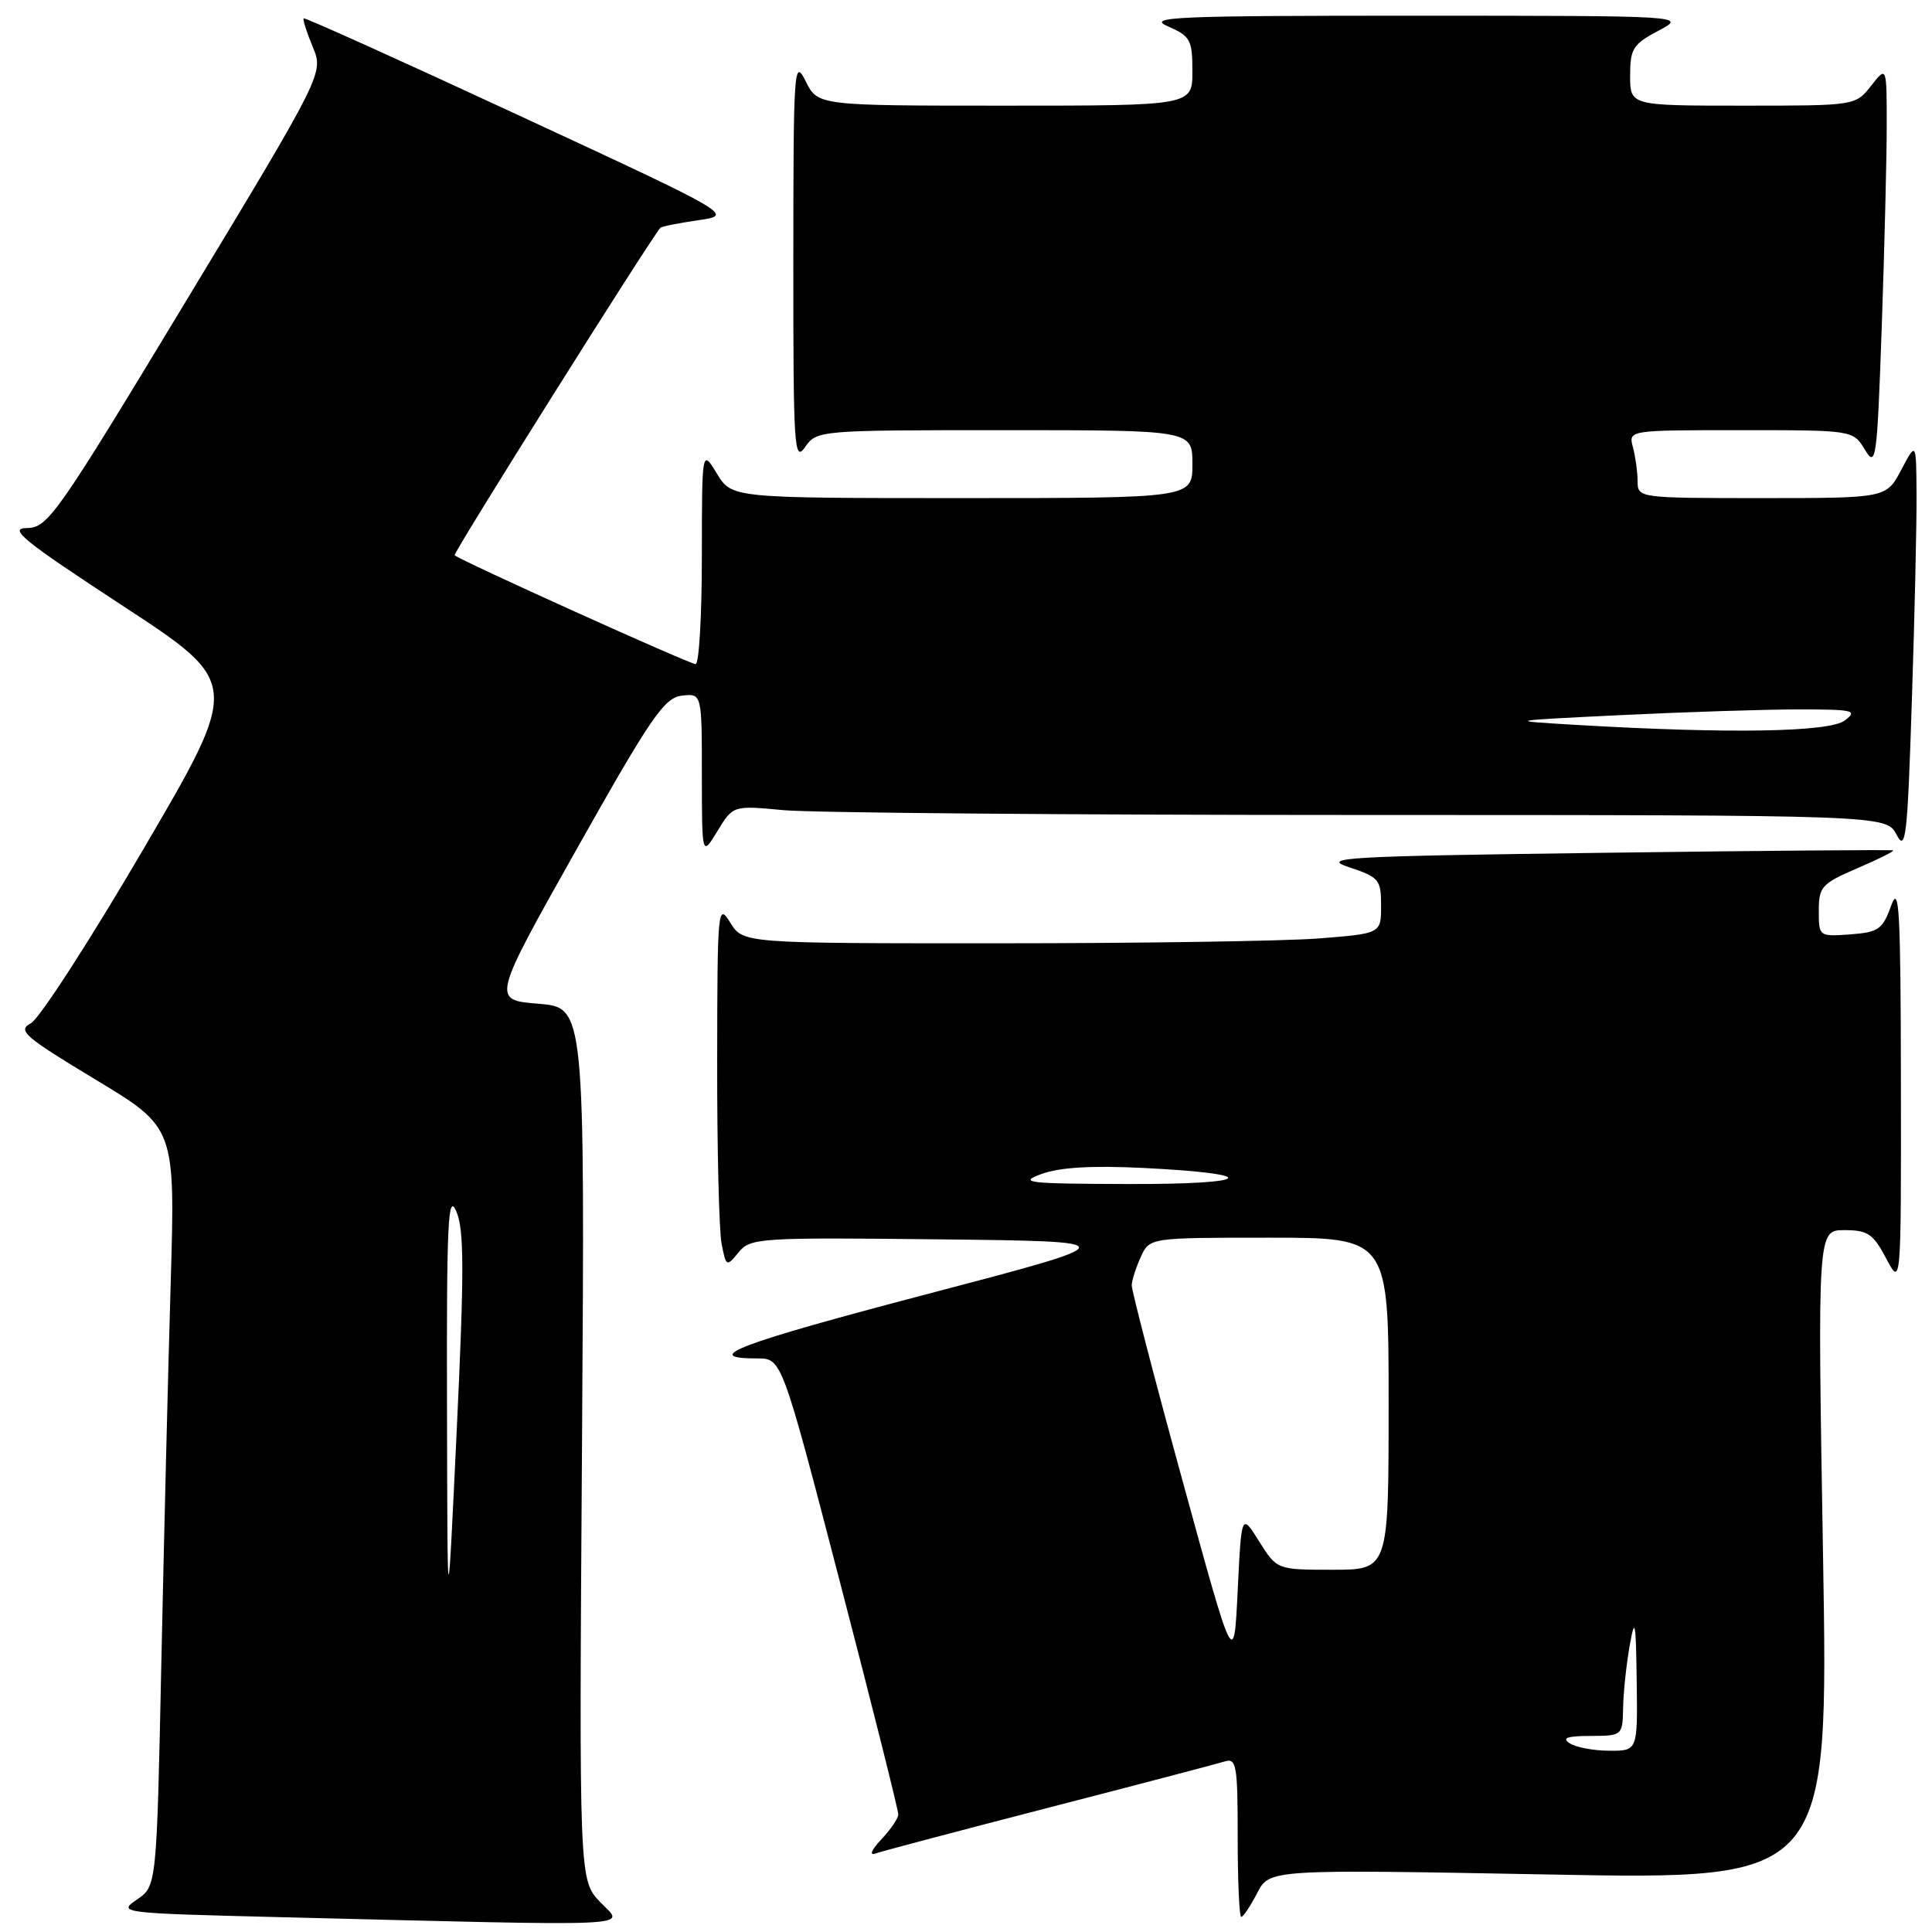 <?xml version="1.0" encoding="UTF-8" standalone="no"?>
<!DOCTYPE svg PUBLIC "-//W3C//DTD SVG 1.1//EN" "http://www.w3.org/Graphics/SVG/1.1/DTD/svg11.dtd" >
<svg xmlns="http://www.w3.org/2000/svg" xmlns:xlink="http://www.w3.org/1999/xlink" version="1.1" viewBox="0 0 256 256">
 <g >
 <path fill="currentColor"
d=" M 79.55 252.06 C 76.73 249.11 76.73 249.11 77.12 191.31 C 77.50 133.50 77.50 133.50 71.34 133.00 C 65.17 132.50 65.17 132.50 76.42 112.50 C 86.26 95.02 88.01 92.46 90.34 92.18 C 93.00 91.87 93.00 91.87 93.00 102.68 C 93.01 113.50 93.01 113.50 95.07 110.11 C 97.14 106.72 97.14 106.72 103.82 107.35 C 107.49 107.70 141.87 107.99 180.22 107.99 C 249.94 108.00 249.94 108.00 251.31 110.61 C 252.52 112.94 252.75 110.95 253.33 92.86 C 253.70 81.66 253.98 69.35 253.95 65.50 C 253.91 58.50 253.91 58.50 251.93 62.25 C 249.95 66.00 249.95 66.00 233.48 66.00 C 217.06 66.00 217.00 65.99 216.99 63.75 C 216.98 62.51 216.70 60.49 216.37 59.25 C 215.77 57.00 215.77 57.00 230.65 57.00 C 245.54 57.00 245.54 57.00 247.11 59.59 C 248.58 62.02 248.72 61.04 249.34 43.34 C 249.70 32.98 250.00 20.95 250.00 16.62 C 250.00 8.73 250.00 8.73 247.93 11.37 C 245.85 14.00 245.85 14.00 230.93 14.00 C 216.00 14.00 216.00 14.00 216.00 10.02 C 216.00 6.45 216.38 5.85 219.75 4.07 C 223.50 2.09 223.50 2.09 187.50 2.08 C 155.63 2.08 151.87 2.24 154.75 3.49 C 157.73 4.79 158.00 5.28 158.00 9.45 C 158.00 14.00 158.00 14.00 133.18 14.00 C 108.36 14.00 108.36 14.00 106.75 10.75 C 105.21 7.67 105.13 8.95 105.12 34.50 C 105.11 59.32 105.23 61.32 106.67 59.25 C 108.23 57.02 108.45 57.00 133.12 57.00 C 158.00 57.00 158.00 57.00 158.00 61.50 C 158.00 66.00 158.00 66.00 127.49 66.00 C 96.97 66.00 96.97 66.00 94.99 62.75 C 93.01 59.50 93.01 59.50 93.00 73.75 C 93.00 81.59 92.63 88.00 92.17 88.00 C 91.38 88.00 60.89 74.23 60.24 73.57 C 59.99 73.32 86.29 31.48 87.51 30.18 C 87.67 30.01 89.92 29.56 92.52 29.18 C 97.23 28.50 97.23 28.50 68.86 15.34 C 53.26 8.10 40.38 2.29 40.24 2.43 C 40.09 2.58 40.63 4.27 41.43 6.19 C 42.90 9.69 42.90 9.69 24.70 39.81 C 7.44 68.38 6.35 69.94 3.53 69.97 C 1.05 70.00 3.12 71.67 16.23 80.25 C 31.89 90.50 31.89 90.50 19.01 112.50 C 11.93 124.60 5.22 134.98 4.10 135.58 C 2.27 136.54 3.16 137.32 12.64 143.04 C 23.22 149.42 23.22 149.42 22.62 169.96 C 22.28 181.26 21.73 203.87 21.38 220.21 C 20.76 249.93 20.76 249.93 18.13 251.71 C 15.56 253.46 15.97 253.51 37.00 254.03 C 85.99 255.24 82.75 255.39 79.55 252.06 Z  M 166.58 250.84 C 168.21 247.69 168.21 247.69 205.25 248.38 C 242.29 249.08 242.29 249.08 241.56 206.04 C 240.83 163.00 240.83 163.00 244.39 163.00 C 247.49 163.00 248.21 163.49 249.93 166.75 C 251.91 170.50 251.91 170.50 251.88 143.50 C 251.85 120.60 251.66 117.03 250.59 120.00 C 249.46 123.15 248.92 123.53 245.17 123.81 C 241.03 124.11 241.00 124.09 241.00 120.68 C 241.00 117.50 241.38 117.08 246.10 115.05 C 248.90 113.85 251.04 112.78 250.85 112.68 C 250.66 112.58 233.40 112.72 212.50 113.00 C 178.07 113.45 174.90 113.63 178.75 114.91 C 182.73 116.23 183.00 116.55 183.00 120.01 C 183.00 123.70 183.00 123.70 174.75 124.35 C 170.21 124.70 151.19 124.99 132.48 124.99 C 98.46 125.00 98.46 125.00 96.76 122.25 C 95.12 119.60 95.05 120.30 95.03 140.62 C 95.01 152.24 95.28 163.14 95.62 164.84 C 96.22 167.86 96.27 167.89 97.87 165.94 C 99.43 164.03 100.57 163.96 124.45 164.22 C 149.41 164.50 149.41 164.50 122.79 171.49 C 97.78 178.06 92.67 180.00 100.36 180.00 C 103.59 180.00 103.59 180.00 111.33 209.75 C 115.59 226.11 119.05 239.92 119.03 240.44 C 119.02 240.95 118.00 242.44 116.77 243.74 C 115.45 245.15 115.15 245.90 116.02 245.59 C 116.84 245.30 127.17 242.57 139.00 239.51 C 150.82 236.46 161.29 233.71 162.25 233.41 C 163.84 232.91 164.00 233.83 164.00 243.43 C 164.00 249.24 164.21 254.00 164.47 254.00 C 164.74 254.00 165.68 252.58 166.58 250.84 Z  M 59.23 186.50 C 59.17 161.94 59.36 157.96 60.46 160.50 C 61.51 162.94 61.52 168.34 60.52 189.50 C 59.29 215.50 59.29 215.50 59.23 186.50 Z  M 209.00 96.06 C 199.50 95.50 199.50 95.50 214.91 94.75 C 223.38 94.34 233.93 94.00 238.35 94.00 C 245.63 94.00 246.20 94.14 244.44 95.47 C 242.39 97.02 229.10 97.24 209.00 96.06 Z  M 208.00 231.00 C 206.90 230.29 207.64 230.03 210.75 230.02 C 214.98 230.00 215.00 229.98 215.07 226.25 C 215.11 224.19 215.51 220.47 215.95 218.00 C 216.64 214.14 216.77 214.81 216.87 222.75 C 217.00 232.00 217.00 232.00 213.25 231.98 C 211.19 231.98 208.82 231.53 208.00 231.00 Z  M 156.71 196.27 C 152.97 182.65 149.94 170.96 149.96 170.30 C 149.98 169.64 150.52 167.95 151.16 166.55 C 152.32 164.00 152.32 164.00 168.16 164.00 C 184.00 164.00 184.00 164.00 184.00 186.00 C 184.00 208.00 184.00 208.00 176.60 208.00 C 169.20 208.00 169.20 208.00 166.85 204.25 C 164.50 200.50 164.50 200.50 164.00 210.77 C 163.50 221.05 163.50 221.05 156.71 196.27 Z  M 138.00 155.56 C 140.39 154.68 144.67 154.42 151.50 154.76 C 167.43 155.55 166.12 156.94 149.50 156.89 C 136.08 156.85 134.87 156.71 138.00 155.56 Z "/>
</g>
</svg>